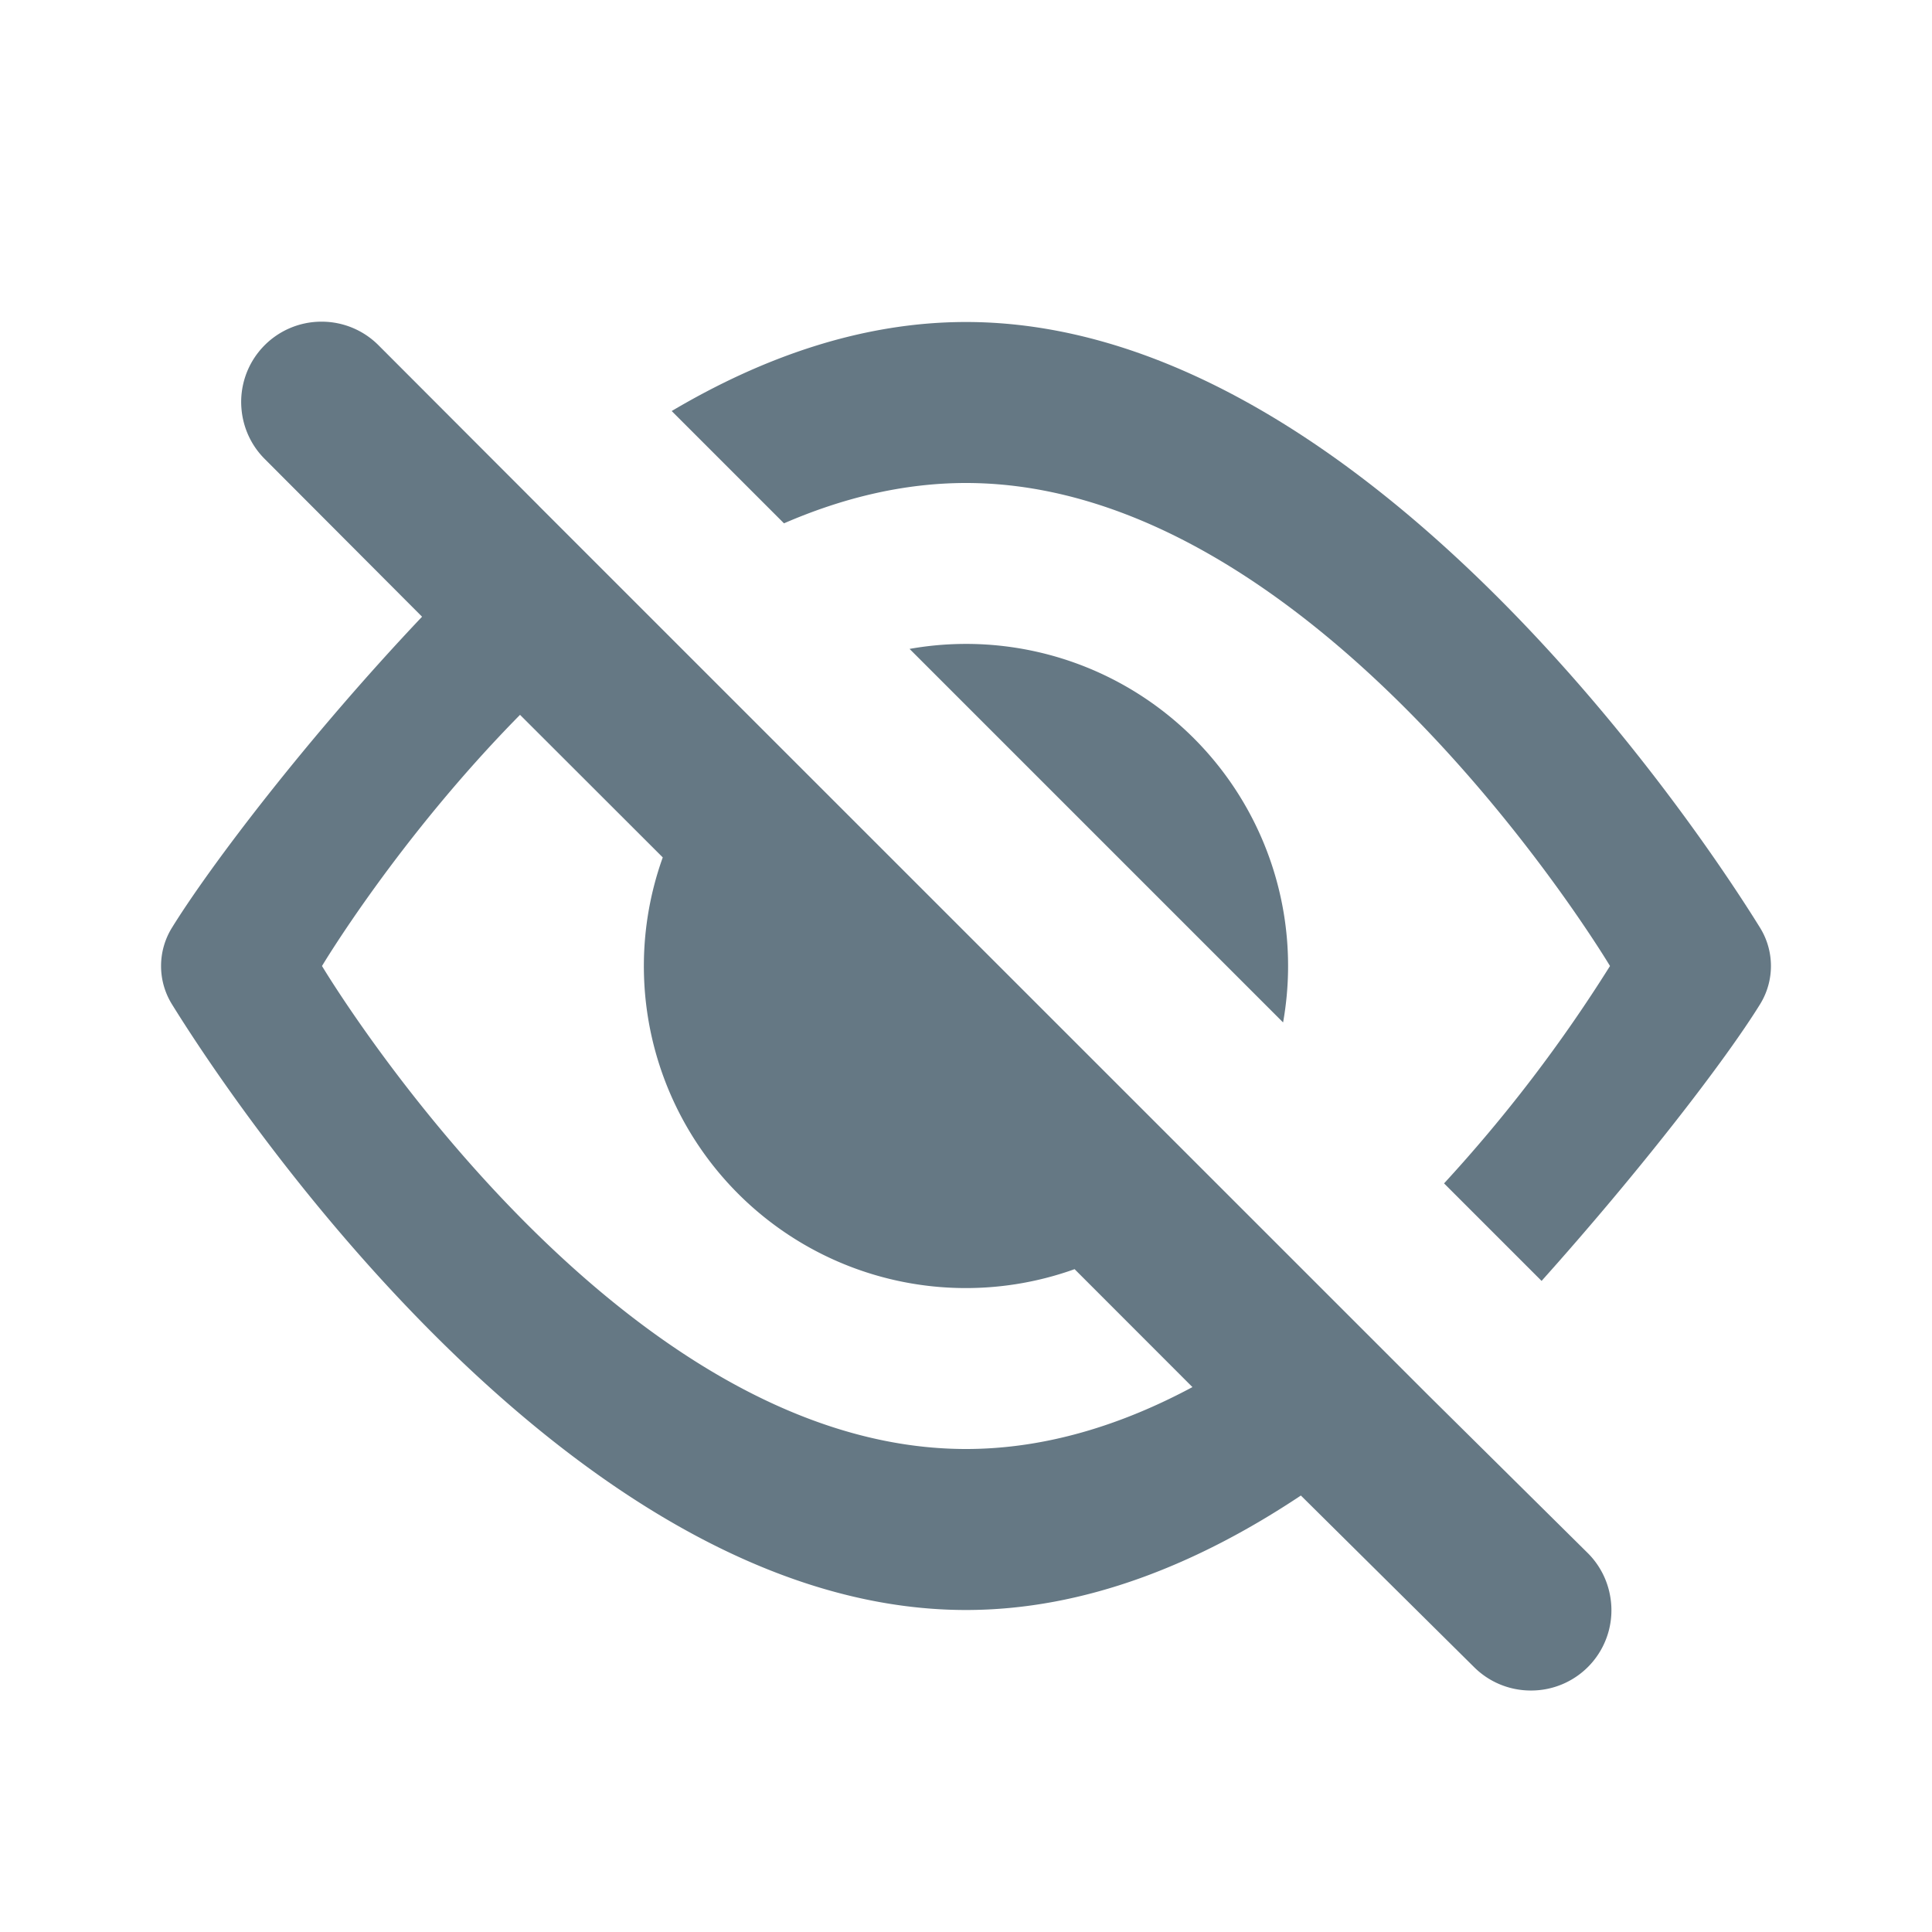 <svg fill="none" xmlns="http://www.w3.org/2000/svg" viewBox="0 0 24 24">
  <path d="M6.695 6.285 4.703 4.29A.996.996 0 0 0 4 3.996a.997.997 0 0 0-1 1.086c.02.226.116.448.29.621l1.953 1.958c-1.433 1.514-2.63 3.093-3.106 3.862a.903.903 0 0 0 0 .954C3.205 14.2 7.297 20 12 20c1.484 0 2.893-.578 4.16-1.422l2.15 2.13A.996.996 0 0 0 19 21a.997.997 0 0 0 1-1.184.996.996 0 0 0-.276-.523l-1.98-1.96L6.694 6.285ZM12 18c-4.418 0-8-6-8-6s.944-1.582 2.46-3.12l1.773 1.771a4 4 0 0 0 5.116 5.115l1.464 1.465C13.938 17.7 12.99 18 12 18Zm-1.943-5.525a2.003 2.003 0 0 0 1.468 1.468l-1.468-1.468Zm1.242-4.414 4.64 4.64a4 4 0 0 0-4.64-4.64Z" fill="#657884"/>
  <path d="M17.939 14.7A18.455 18.455 0 0 0 20 12s-3.582-6-8-6c-.785 0-1.544.19-2.261.501L8.344 5.106C9.476 4.436 10.71 4 12 4c4.703 0 8.794 5.8 9.863 7.523a.903.903 0 0 1 0 .954c-.432.697-1.481 2.059-2.713 3.435l-1.211-1.211Z" fill="#657884"/>
</svg>
